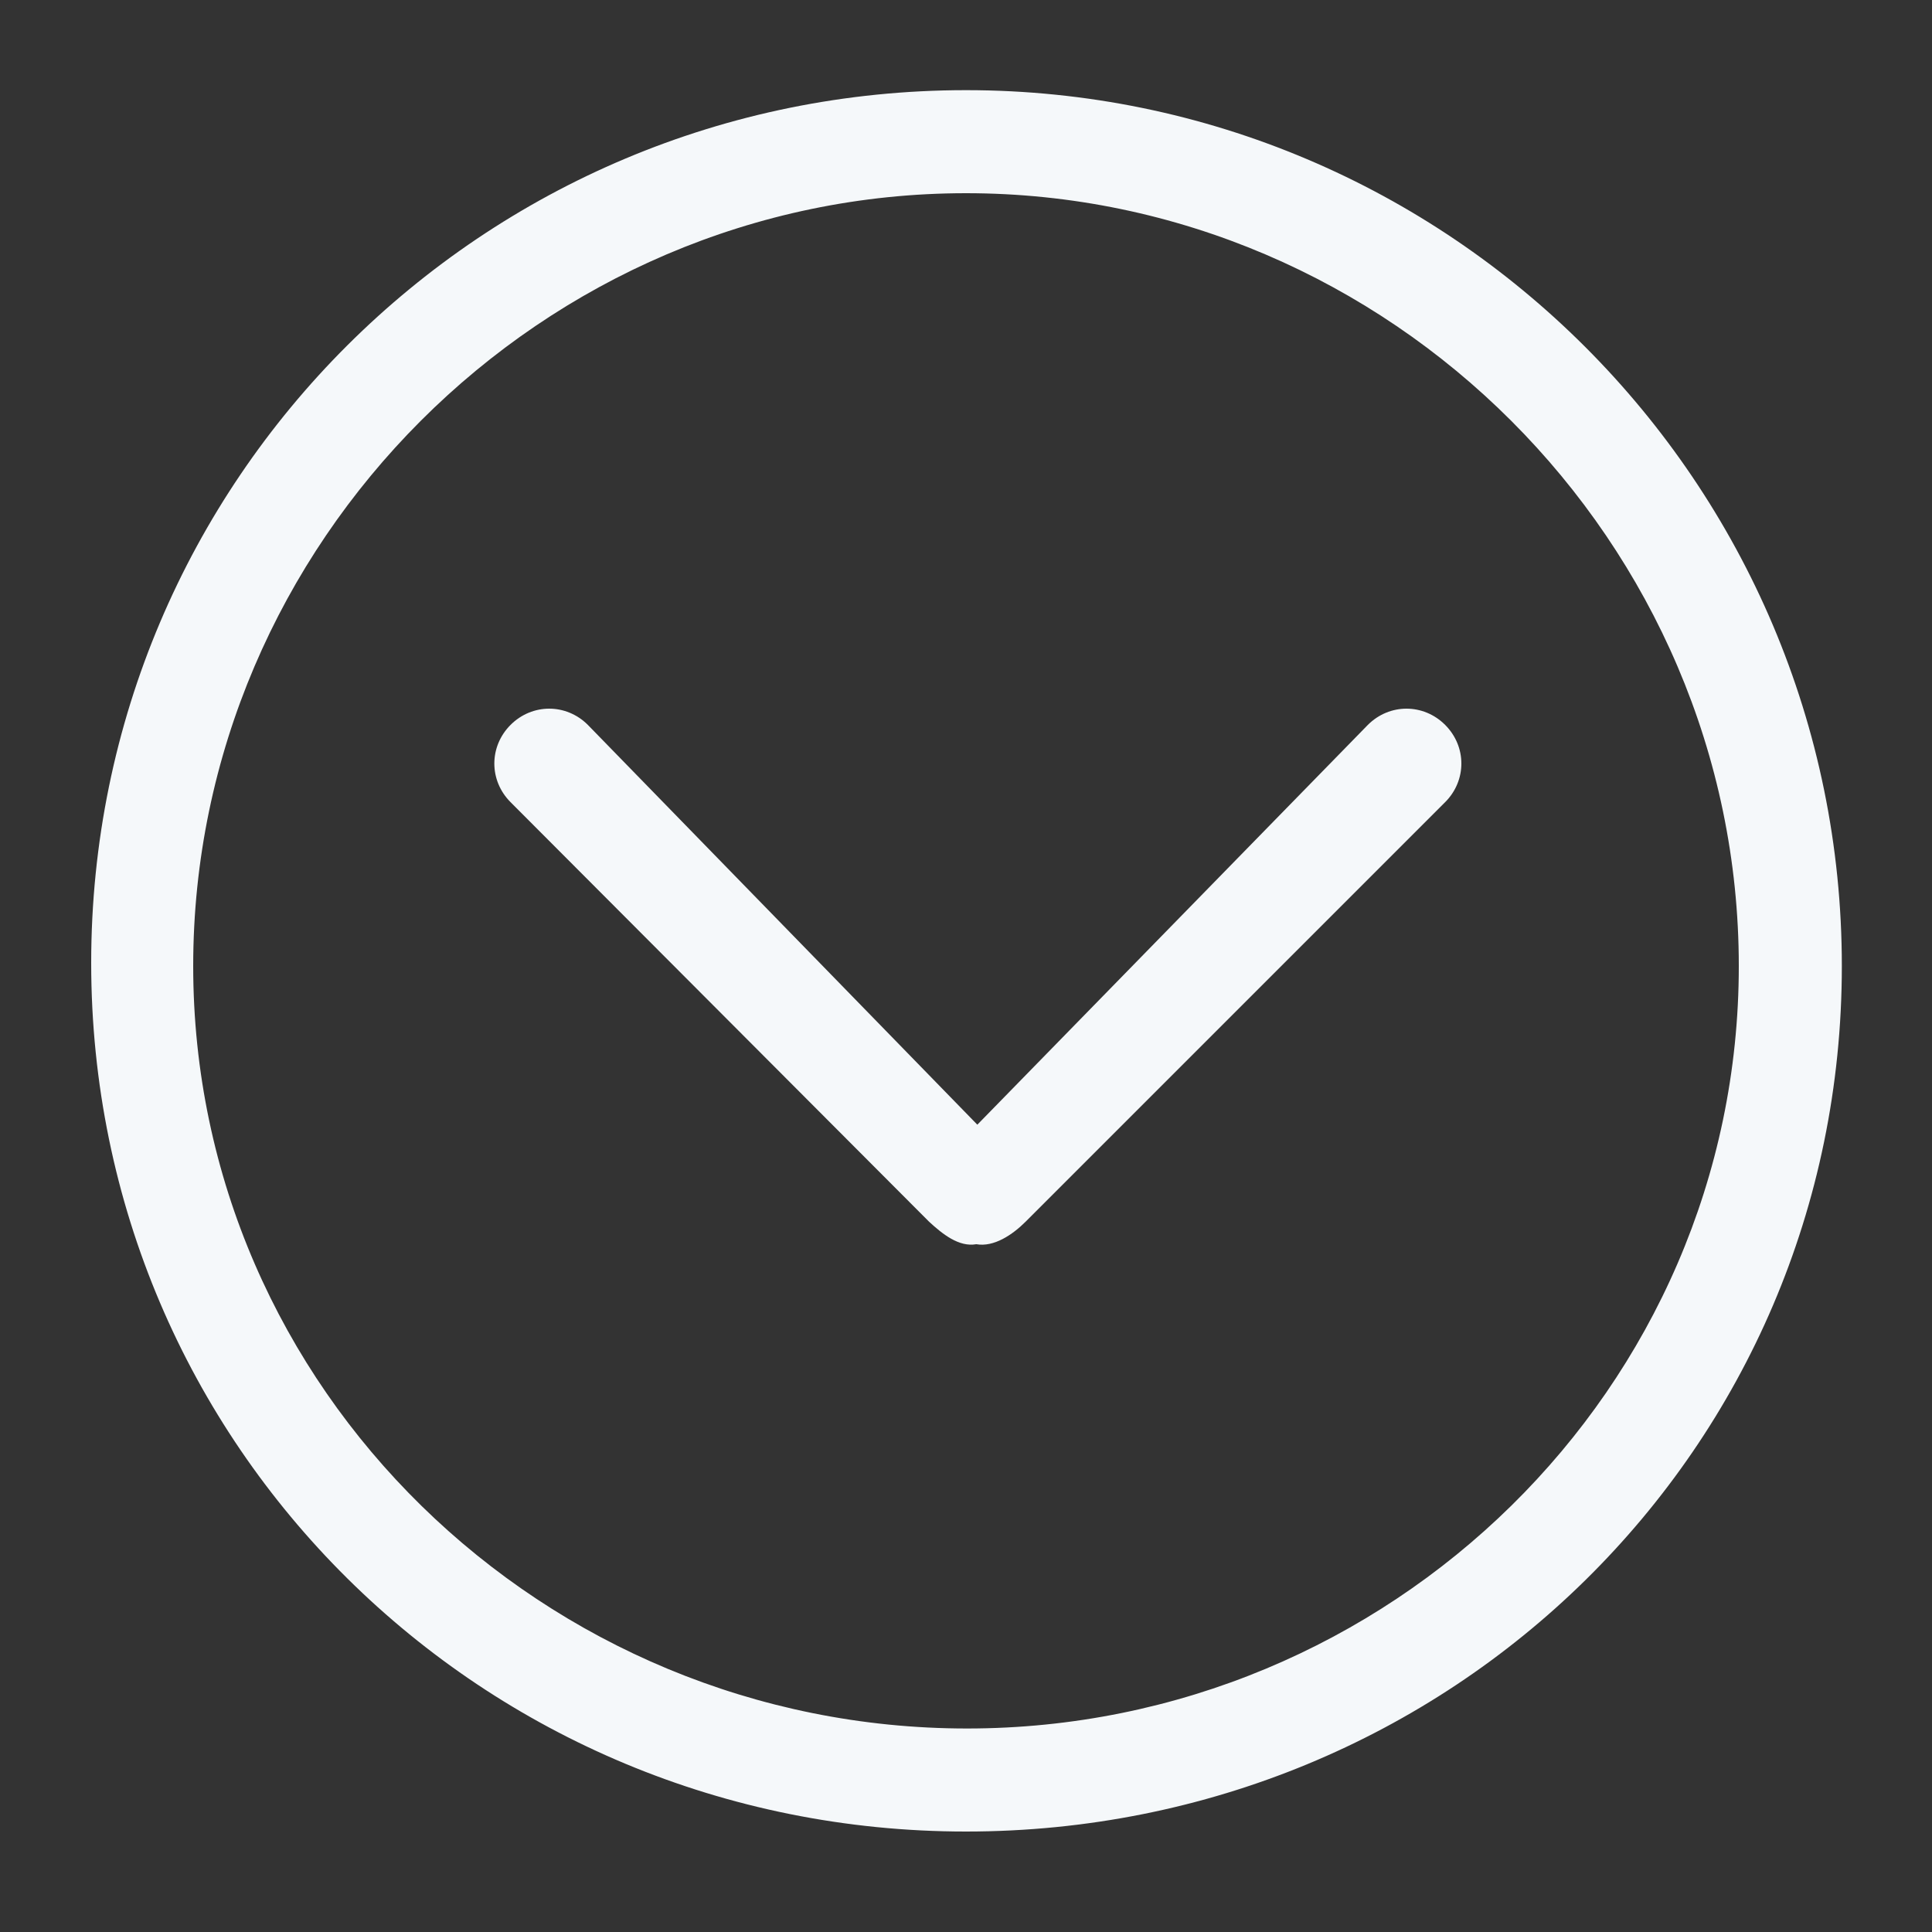 <?xml version="1.0" standalone="no"?><!DOCTYPE svg PUBLIC "-//W3C//DTD SVG 1.1//EN" "http://www.w3.org/Graphics/SVG/1.1/DTD/svg11.dtd"><svg t="1535898626043" class="icon" style="" viewBox="0 0 1024 1024" version="1.1" xmlns="http://www.w3.org/2000/svg" p-id="3167" xmlns:xlink="http://www.w3.org/1999/xlink" width="64" height="64"><rect x="0" y="0" width="1024" height="1024" fill="#333333" stroke="none"/><defs><style type="text/css"></style></defs><path d="M512 970.752c-256.137 0-463.667-204.254-463.667-460.39S255.863 47.787 512 47.787s464.213 208.077 464.213 464.213-207.531 458.752-464.213 458.752z m0-868.352c-224.461 0-409.6 185.139-409.6 409.6s186.231 404.139 410.146 404.139 409.054-180.224 409.054-404.139c0-224.461-185.139-409.6-409.6-409.6z m31.676 545.041c-7.1 7.1-16.93 13.653-26.214 12.015-9.284 1.638-18.022-5.461-25.122-12.015L270.609 425.165c-11.469-11.469-11.469-29.491 0-40.96 11.469-11.469 29.491-11.469 40.96 0l206.438 211.9L724.992 384.205c11.469-11.469 29.491-11.469 40.96 0 11.469 11.469 11.469 29.491 0 40.96l-222.276 222.276z" p-id="3168" fill="#f5f8fa"></path></svg>